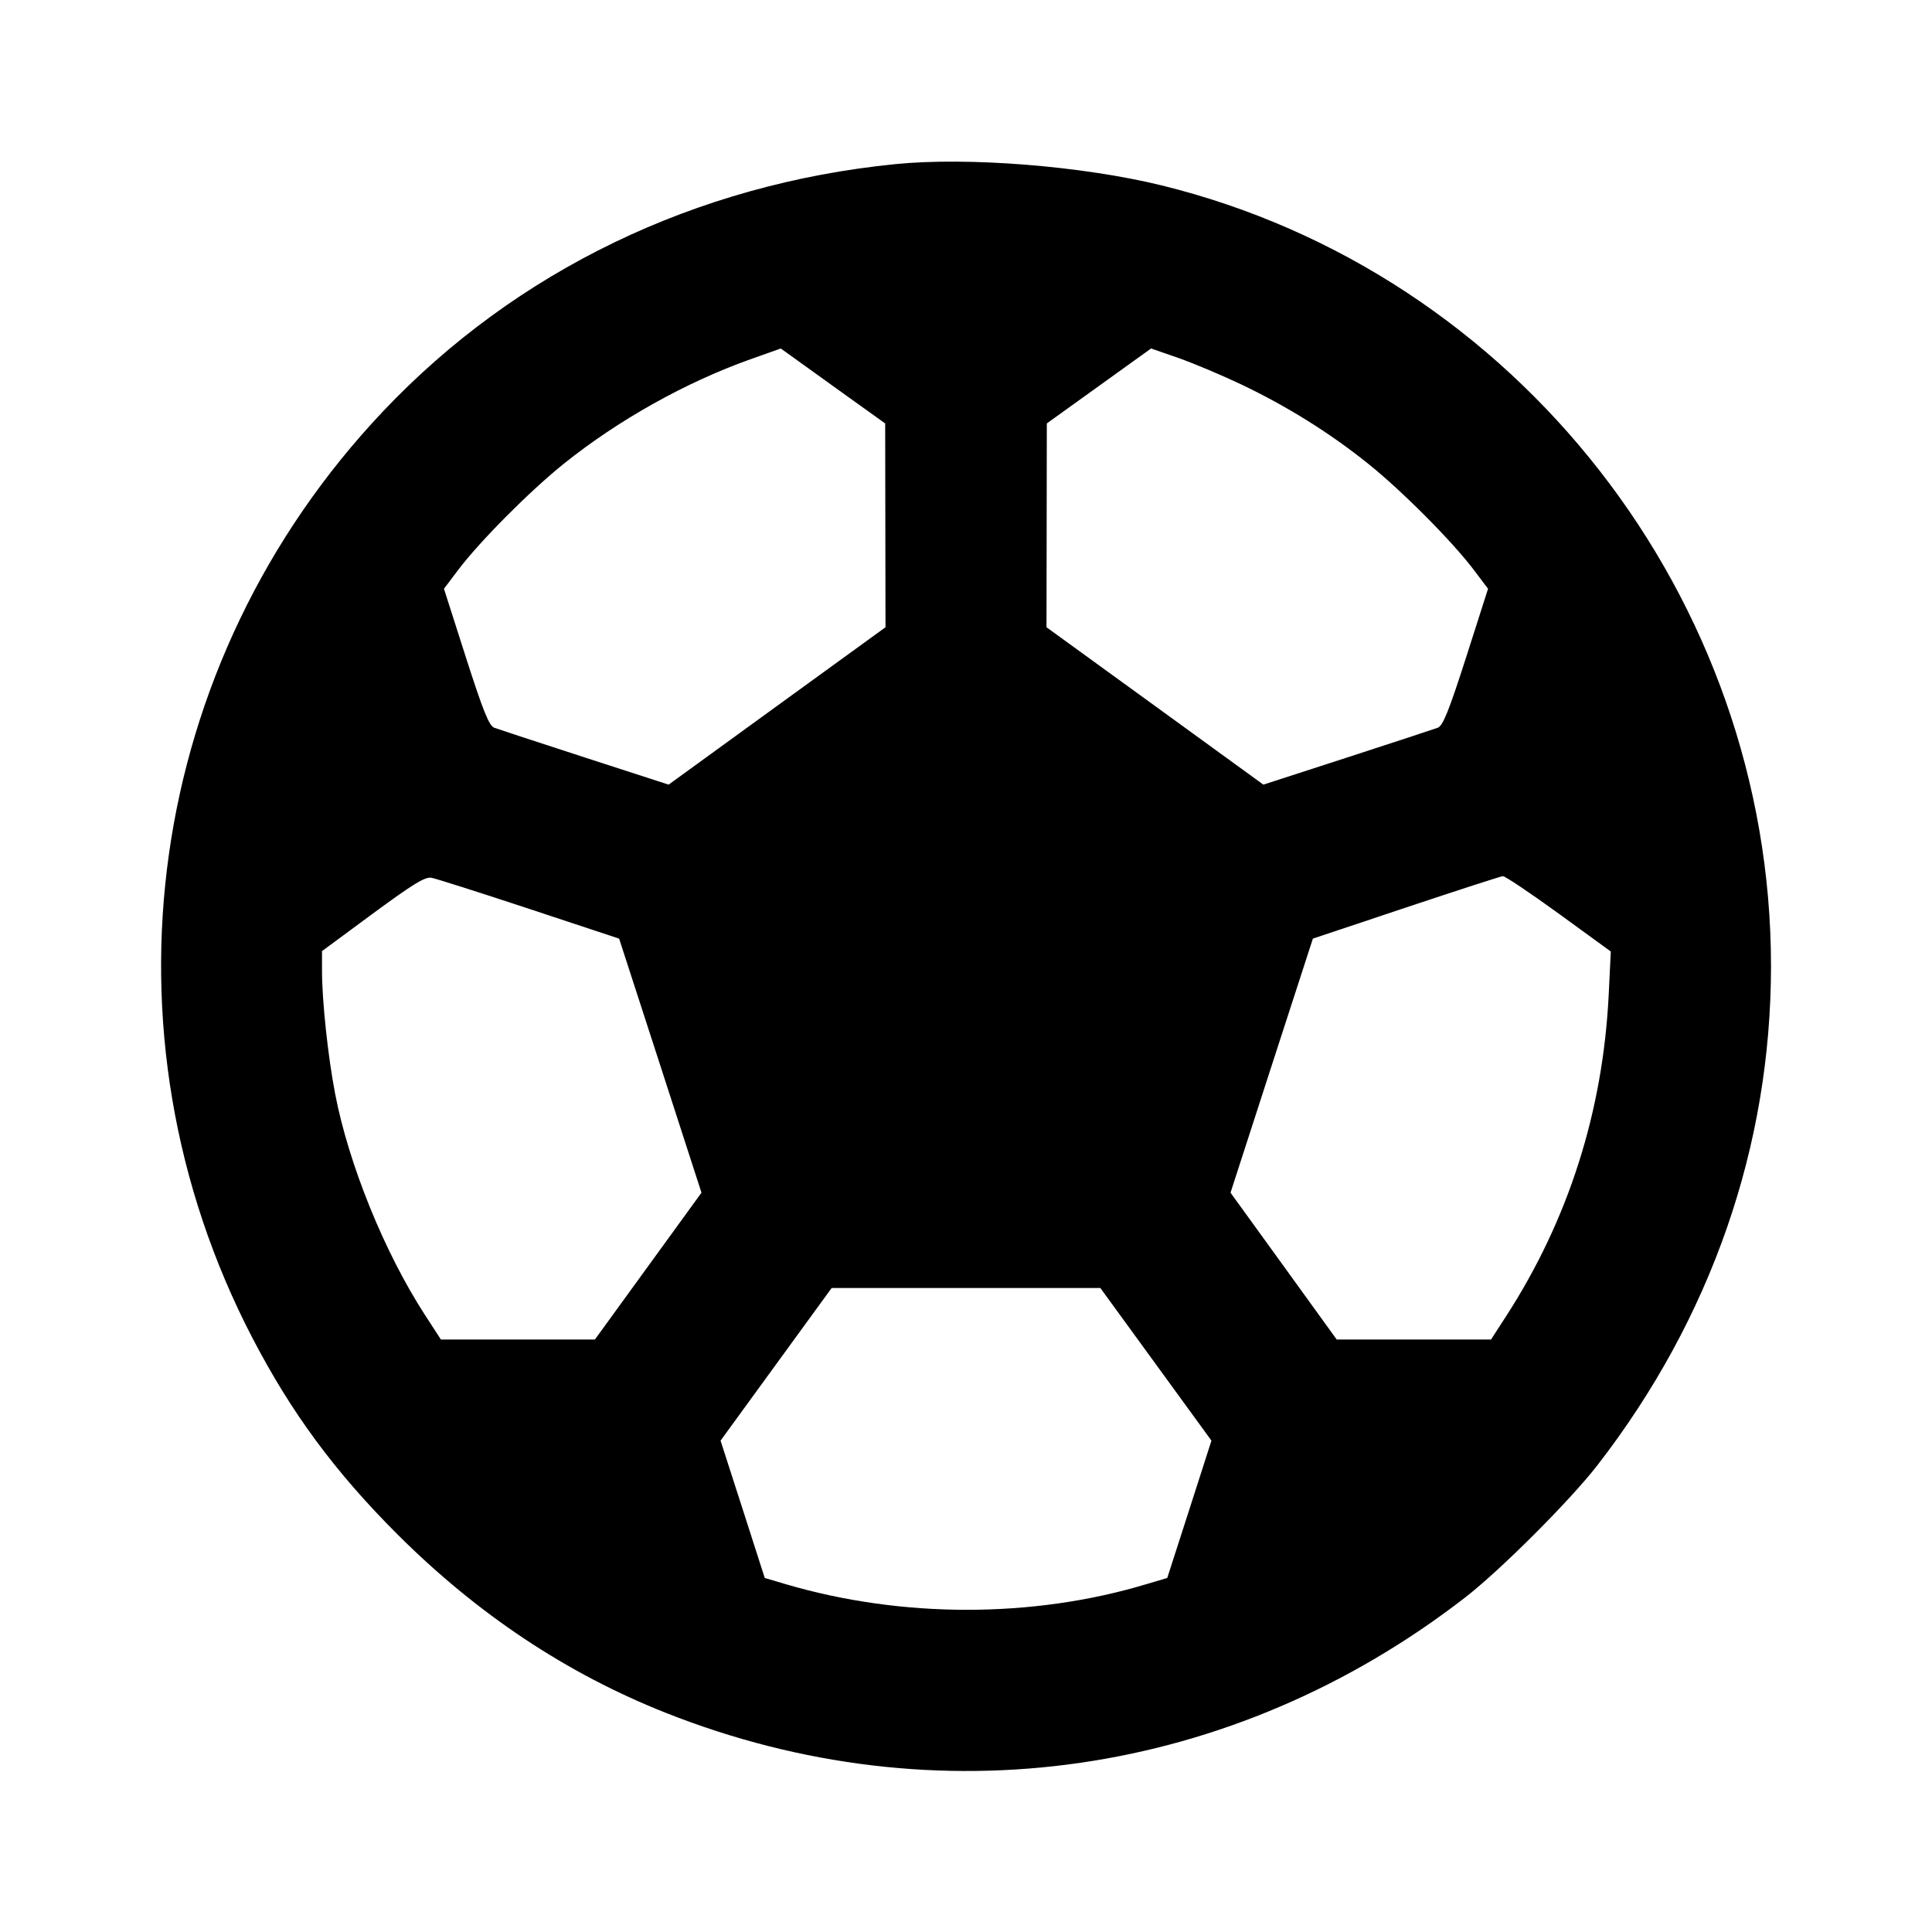 <svg viewBox="0 0 24 24" xmlns="http://www.w3.org/2000/svg"><path d="M11.120 2.039 C 8.641 2.287,6.414 3.362,4.761 5.107 C 1.806 8.228,1.158 12.819,3.137 16.623 C 3.620 17.552,4.164 18.288,4.938 19.061 C 5.930 20.051,7.038 20.789,8.272 21.278 C 11.634 22.610,15.313 22.080,18.200 19.845 C 18.637 19.507,19.507 18.637,19.845 18.200 C 21.256 16.378,22.000 14.236,22.000 12.000 C 22.000 7.432,18.842 3.387,14.430 2.303 C 13.446 2.062,12.028 1.948,11.120 2.039 M10.549 4.940 L 10.996 5.260 10.998 6.526 L 11.000 7.792 9.653 8.769 L 8.306 9.747 7.263 9.409 C 6.689 9.223,6.183 9.056,6.139 9.040 C 6.075 9.015,6.001 8.831,5.786 8.161 L 5.515 7.314 5.686 7.087 C 5.954 6.730,6.584 6.097,7.006 5.759 C 7.682 5.217,8.519 4.749,9.319 4.464 L 9.699 4.329 9.901 4.474 C 10.012 4.555,10.303 4.764,10.549 4.940 M15.420 4.776 C 15.994 5.050,16.517 5.377,16.994 5.759 C 17.416 6.097,18.046 6.730,18.314 7.087 L 18.485 7.314 18.214 8.161 C 17.999 8.831,17.925 9.015,17.861 9.040 C 17.817 9.056,17.311 9.223,16.737 9.409 L 15.694 9.747 14.347 8.769 L 13.000 7.792 13.002 6.526 L 13.004 5.260 13.652 4.794 L 14.299 4.329 14.639 4.447 C 14.827 4.513,15.178 4.661,15.420 4.776 M6.576 11.291 L 7.691 11.660 8.203 13.238 L 8.714 14.816 8.052 15.728 L 7.390 16.640 6.434 16.640 L 5.477 16.640 5.276 16.330 C 4.777 15.560,4.333 14.467,4.164 13.592 C 4.074 13.125,4.000 12.433,4.000 12.058 L 4.000 11.815 4.630 11.350 C 5.130 10.982,5.281 10.889,5.360 10.904 C 5.415 10.914,5.962 11.088,6.576 11.291 M19.364 11.350 L 20.010 11.820 19.984 12.353 C 19.913 13.807,19.483 15.154,18.709 16.351 L 18.522 16.640 17.564 16.640 L 16.605 16.640 15.946 15.728 L 15.286 14.816 15.797 13.238 L 16.309 11.660 17.464 11.274 C 18.100 11.062,18.642 10.886,18.669 10.884 C 18.695 10.882,19.008 11.092,19.364 11.350 M14.359 16.948 L 15.049 17.896 14.775 18.749 L 14.500 19.602 14.234 19.681 C 12.824 20.104,11.200 20.103,9.760 19.679 L 9.500 19.602 9.226 18.749 L 8.951 17.896 9.641 16.948 L 10.331 16.000 12.000 16.000 L 13.669 16.000 14.359 16.948 " stroke="none" fill-rule="evenodd" fill="black"></path></svg>